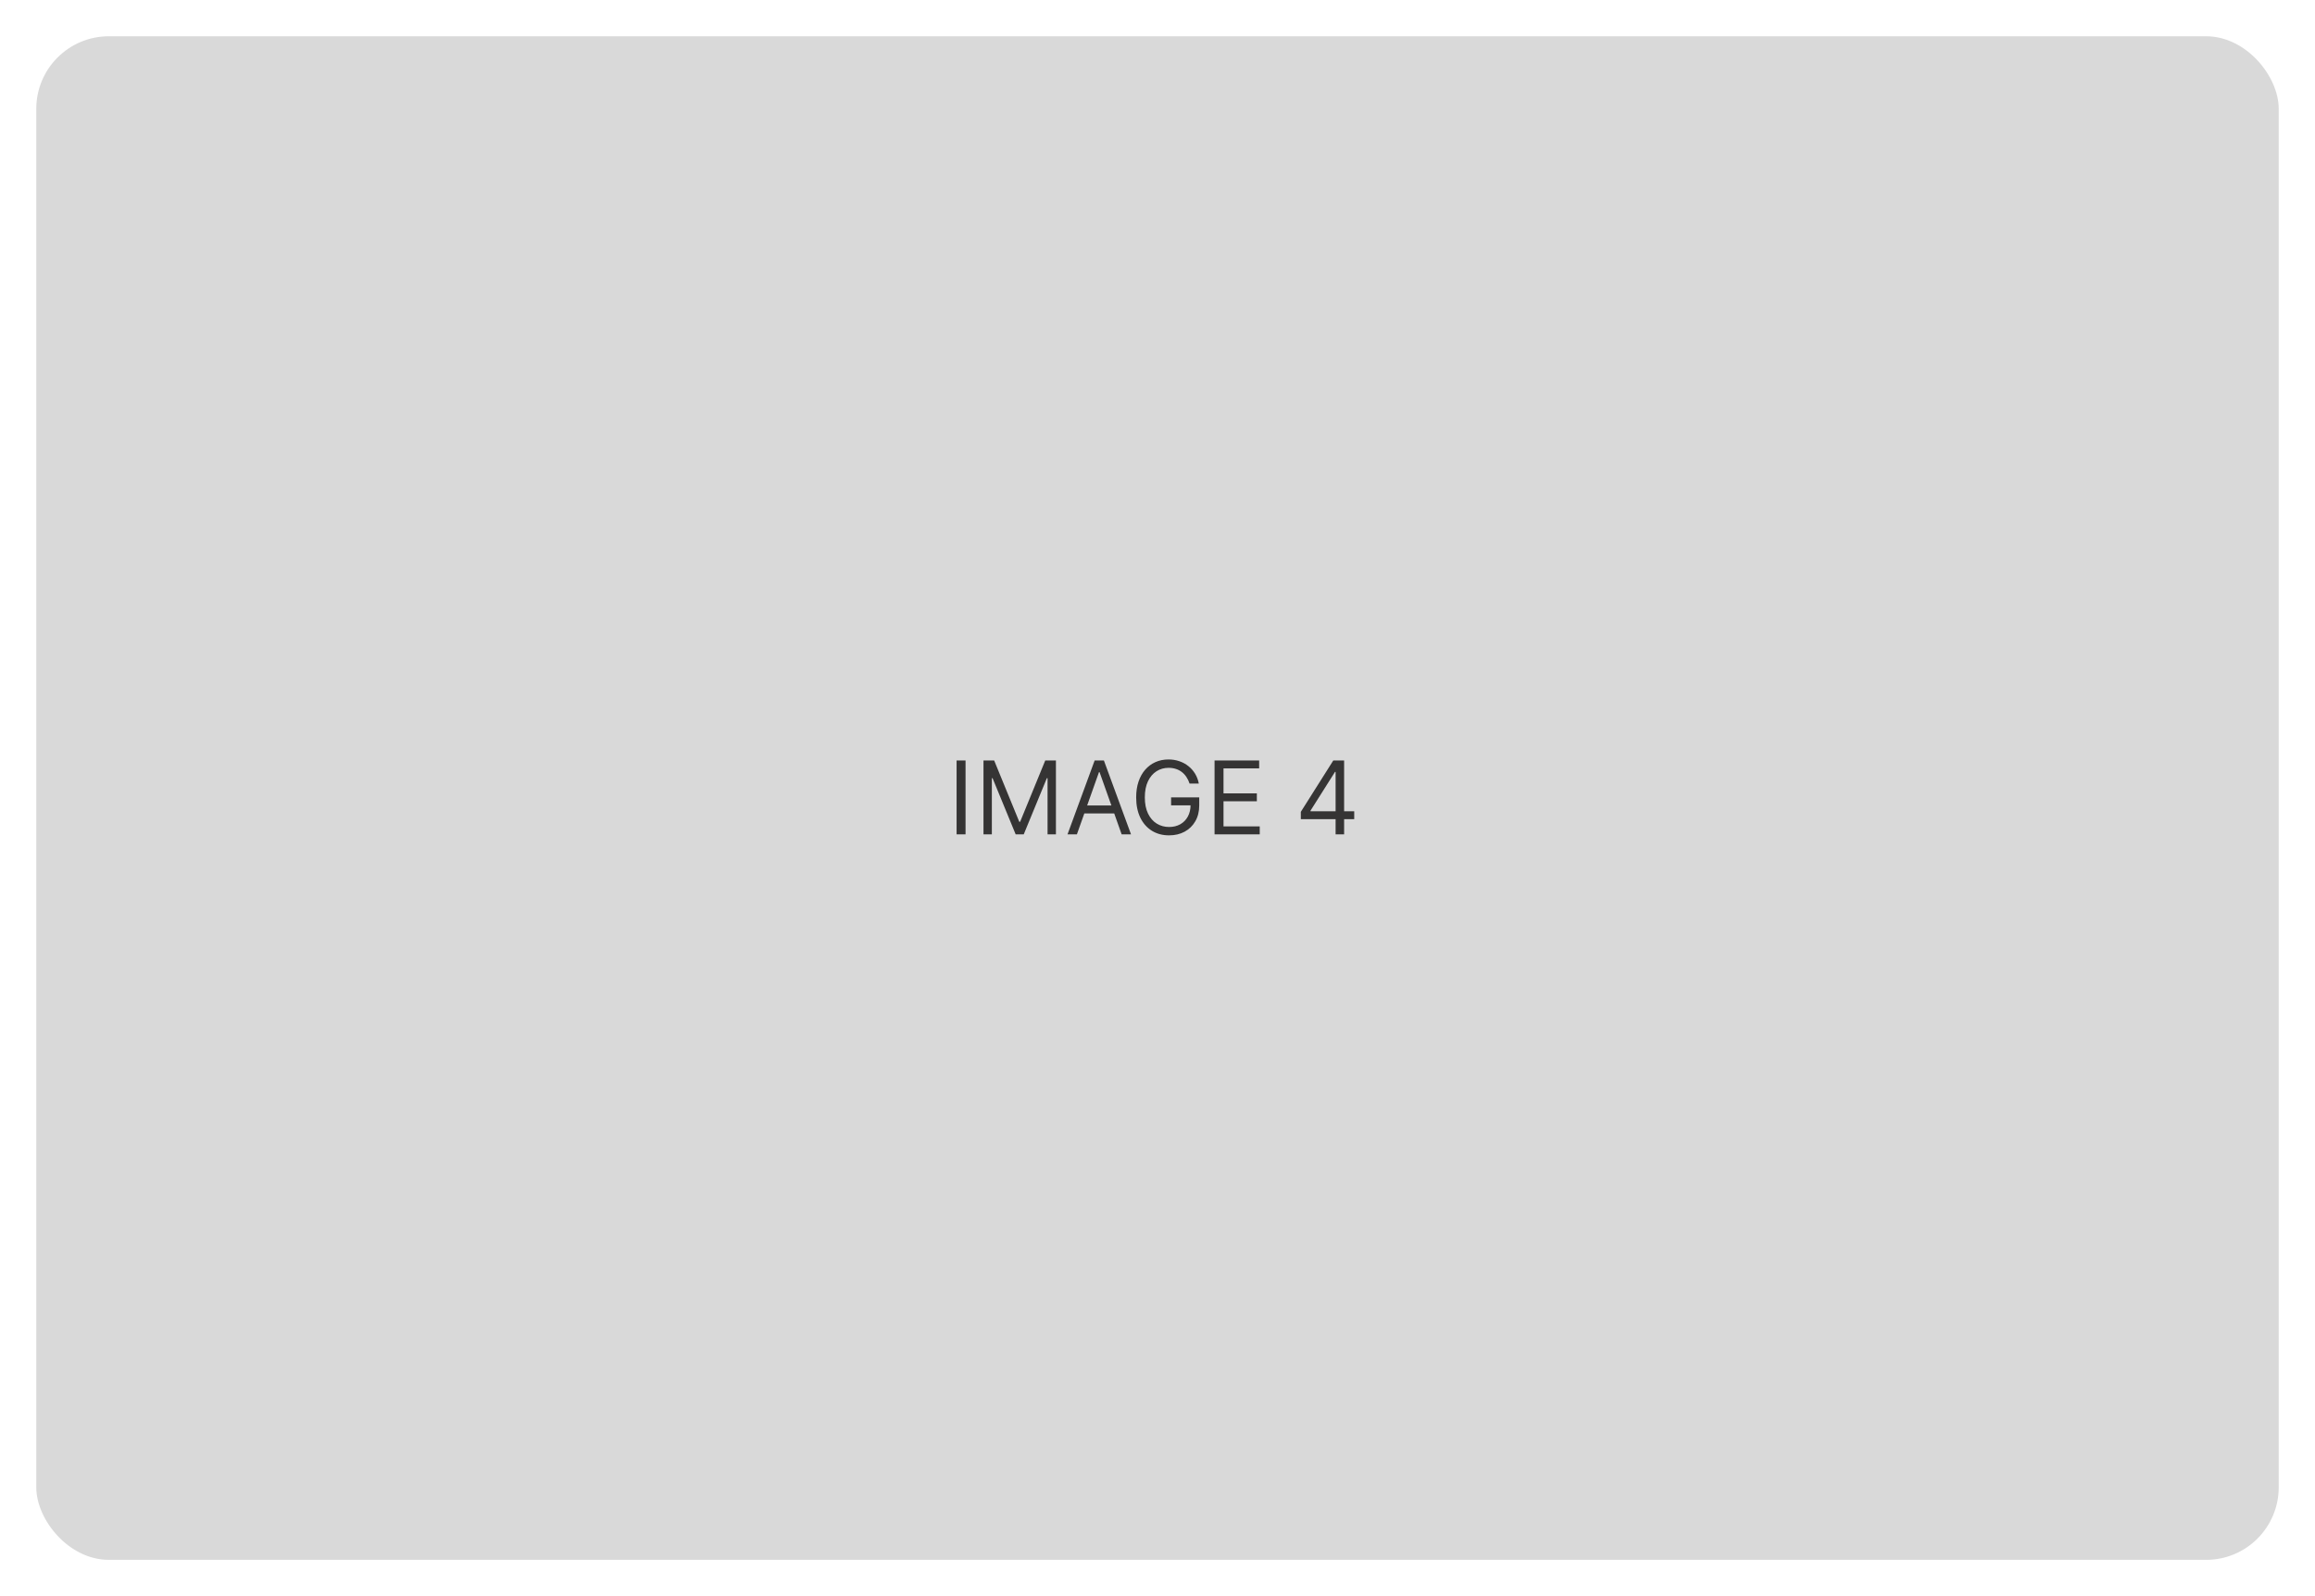 <svg width="638" height="440" viewBox="0 0 638 440" fill="none" xmlns="http://www.w3.org/2000/svg">
<g filter="url(#filter0_d_102_5)">
<rect x="10" y="10" width="618" height="420" rx="20" fill="#D9D9D9"/>
</g>
<path d="M266.098 209.636V230H263.632V209.636H266.098ZM271.042 209.636H273.985L280.906 226.54H281.144L288.065 209.636H291.008V230H288.701V214.528H288.502L282.139 230H279.911L273.548 214.528H273.349V230H271.042V209.636ZM296.787 230H294.202L301.68 209.636H304.225L311.702 230H309.117L303.032 212.858H302.873L296.787 230ZM297.742 222.045H308.162V224.233H297.742V222.045ZM327.838 216C327.619 215.33 327.33 214.731 326.972 214.2C326.621 213.663 326.2 213.206 325.71 212.828C325.226 212.45 324.676 212.162 324.059 211.963C323.443 211.764 322.767 211.665 322.031 211.665C320.824 211.665 319.727 211.976 318.74 212.599C317.752 213.223 316.966 214.141 316.383 215.354C315.8 216.567 315.508 218.055 315.508 219.818C315.508 221.581 315.803 223.07 316.393 224.283C316.983 225.496 317.782 226.414 318.789 227.037C319.797 227.66 320.93 227.972 322.19 227.972C323.356 227.972 324.384 227.723 325.272 227.226C326.167 226.722 326.863 226.013 327.36 225.098C327.864 224.177 328.116 223.093 328.116 221.847L328.872 222.006H322.747V219.818H330.502V222.006C330.502 223.683 330.144 225.141 329.428 226.381C328.719 227.62 327.738 228.581 326.485 229.264C325.239 229.94 323.807 230.278 322.19 230.278C320.387 230.278 318.802 229.854 317.437 229.006C316.078 228.157 315.017 226.951 314.255 225.386C313.499 223.822 313.122 221.966 313.122 219.818C313.122 218.207 313.337 216.759 313.768 215.473C314.205 214.18 314.822 213.08 315.617 212.172C316.413 211.264 317.354 210.568 318.441 210.084C319.528 209.6 320.725 209.358 322.031 209.358C323.105 209.358 324.106 209.52 325.034 209.845C325.968 210.163 326.8 210.617 327.529 211.207C328.265 211.791 328.878 212.49 329.369 213.305C329.859 214.114 330.197 215.012 330.383 216H327.838ZM334.726 230V209.636H347.015V211.824H337.192V218.705H346.379V220.892H337.192V227.812H347.175V230H334.726ZM358.5 225.824V223.795L367.449 209.636H368.92V212.778H367.926L361.165 223.477V223.636H373.216V225.824H358.5ZM368.085 230V225.207V224.263V209.636H370.432V230H368.085Z" fill="#353434"/>
<defs>
<filter id="filter0_d_102_5" x="0" y="0" width="638" height="440" filterUnits="userSpaceOnUse" color-interpolation-filters="sRGB">
<feFlood flood-opacity="0" result="BackgroundImageFix"/>
<feColorMatrix in="SourceAlpha" type="matrix" values="0 0 0 0 0 0 0 0 0 0 0 0 0 0 0 0 0 0 127 0" result="hardAlpha"/>
<feMorphology radius="10" operator="dilate" in="SourceAlpha" result="effect1_dropShadow_102_5"/>
<feOffset/>
<feComposite in2="hardAlpha" operator="out"/>
<feColorMatrix type="matrix" values="0 0 0 0 0.851 0 0 0 0 0.851 0 0 0 0 0.851 0 0 0 0.25 0"/>
<feBlend mode="normal" in2="BackgroundImageFix" result="effect1_dropShadow_102_5"/>
<feBlend mode="normal" in="SourceGraphic" in2="effect1_dropShadow_102_5" result="shape"/>
</filter>
</defs>
</svg>

